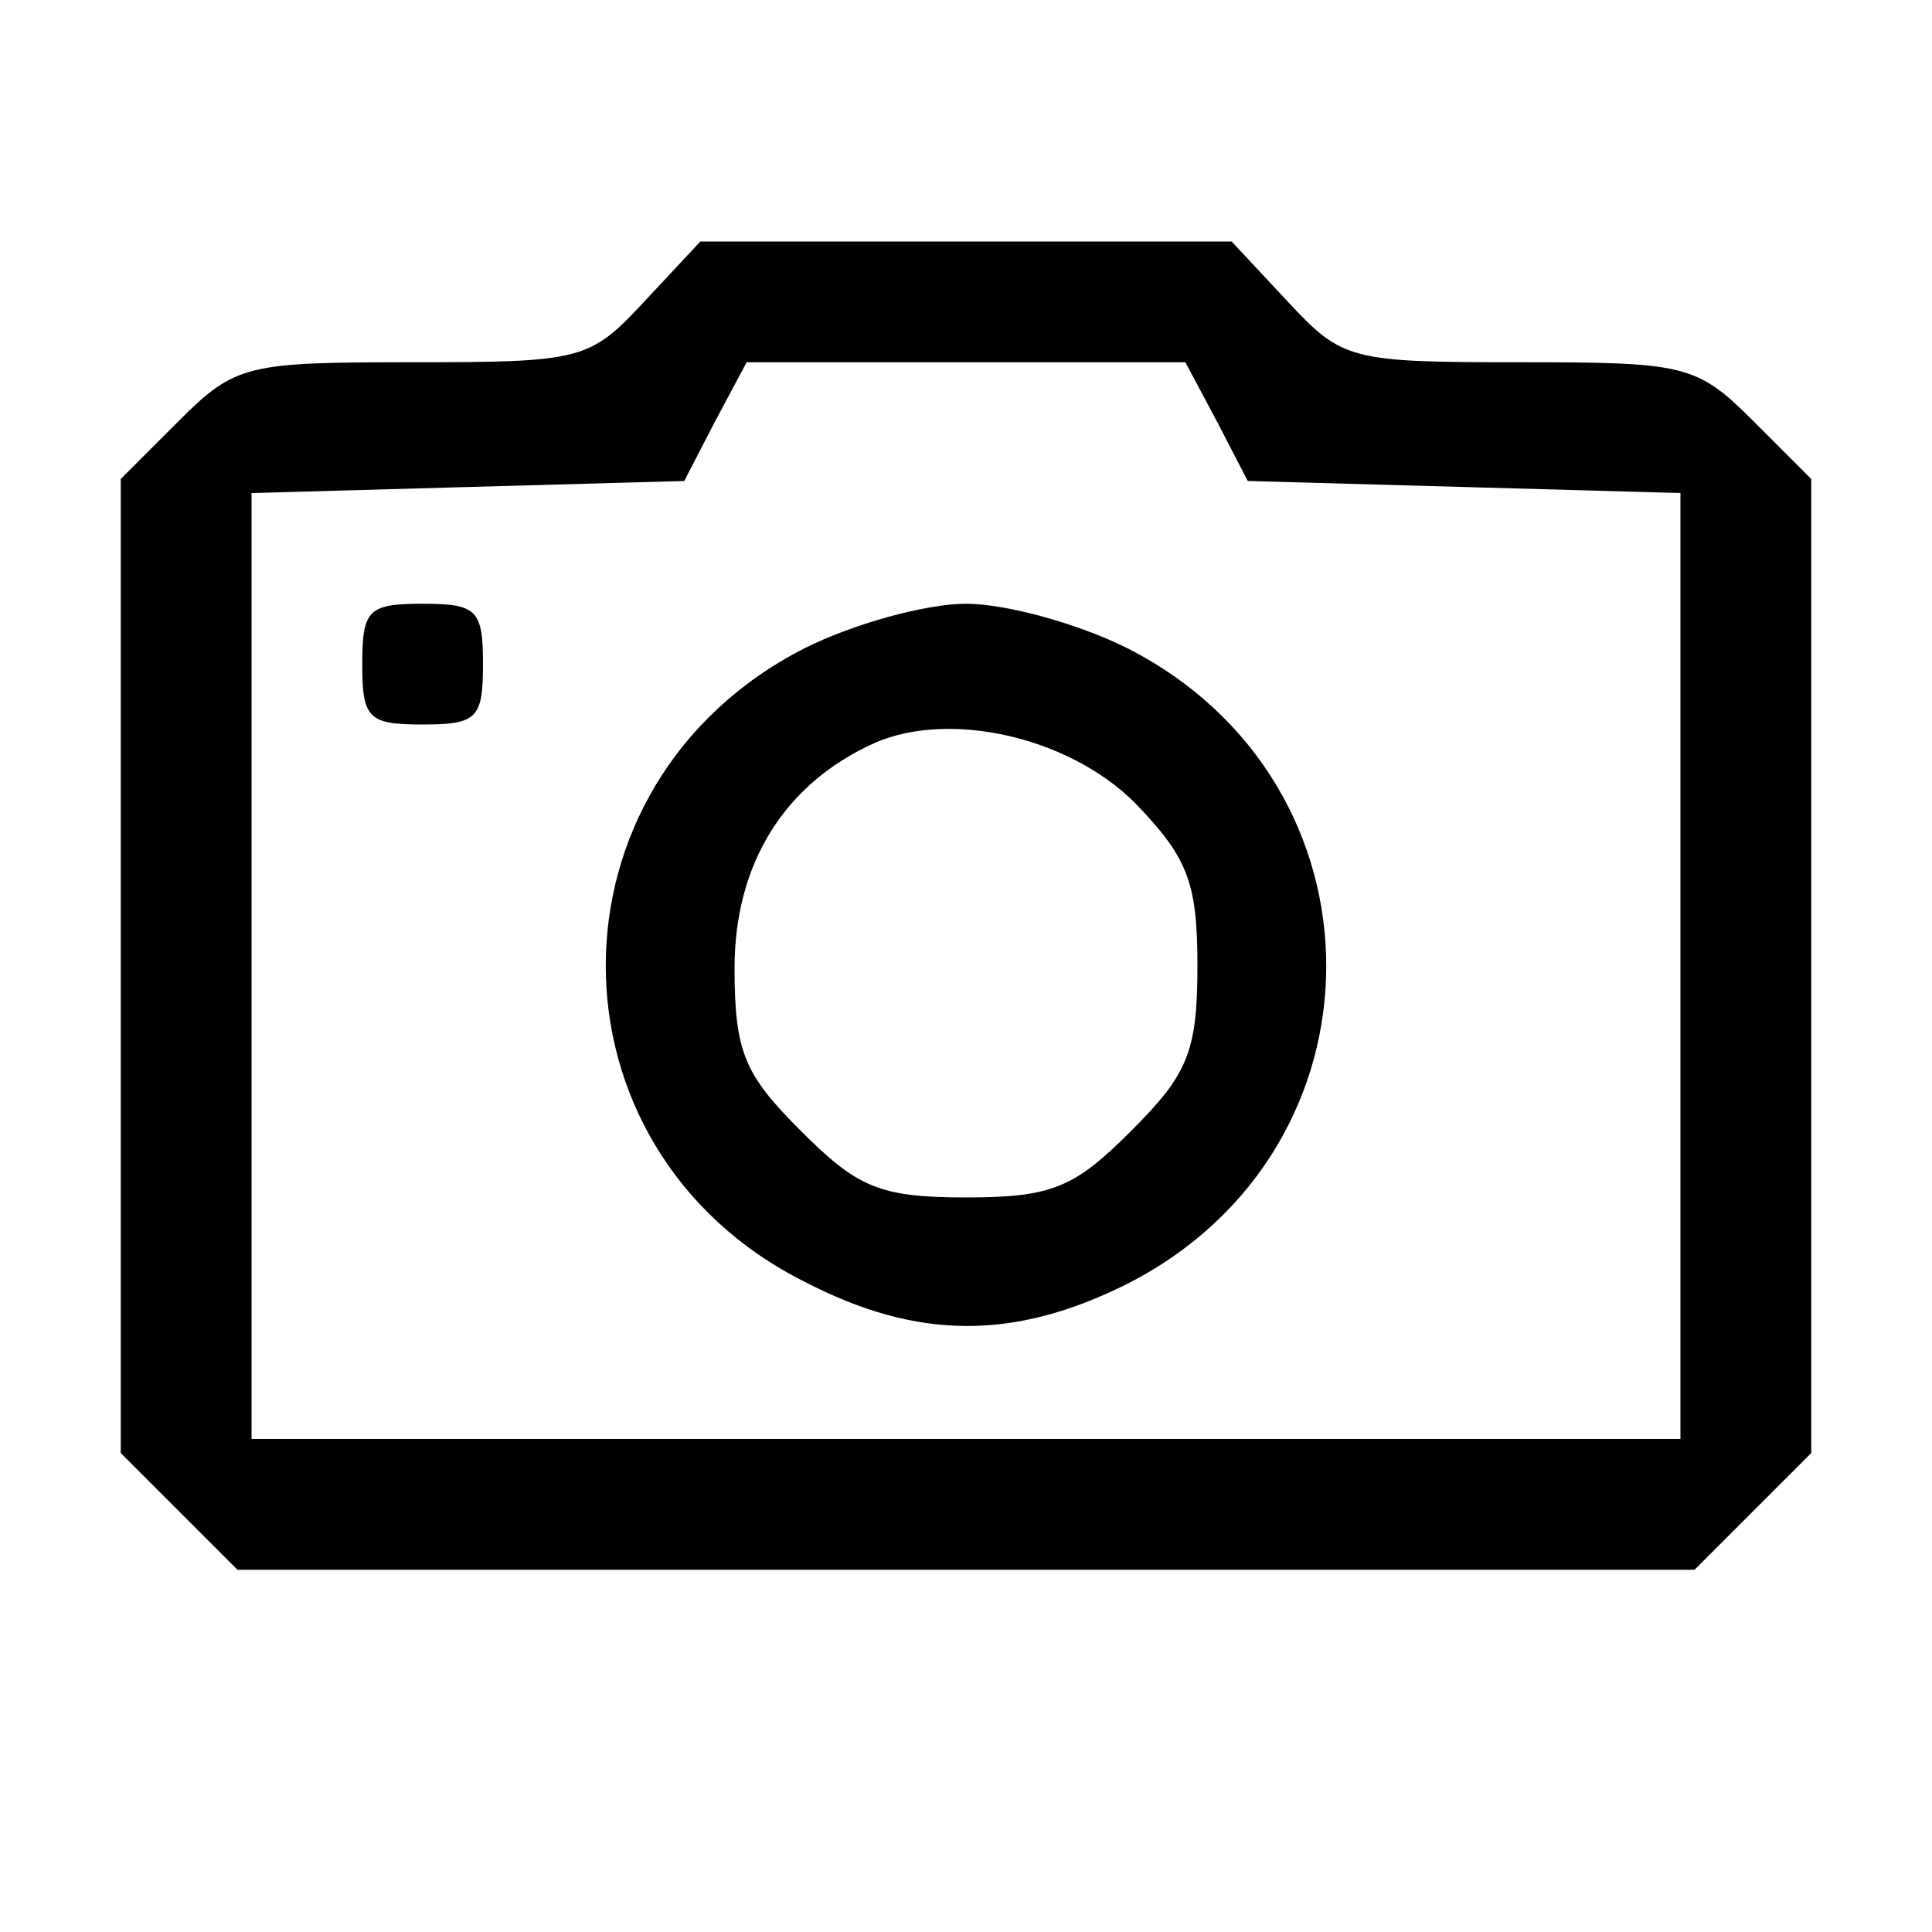 <?xml version="1.0" standalone="no"?>
<!DOCTYPE svg PUBLIC "-//W3C//DTD SVG 20010904//EN"
 "http://www.w3.org/TR/2001/REC-SVG-20010904/DTD/svg10.dtd">
<svg version="1.0" xmlns="http://www.w3.org/2000/svg"
 width="96pt" height="96pt" viewBox="0 0 96 96"
 preserveAspectRatio="xMidYMid meet">

<g transform="translate(0,96) scale(0.1,-0.1)"
fill="#000000" stroke="none">
<path d="M320 810 c-27 -29 -31 -30 -115 -30 -82 0 -88 -1 -116 -29 l-29 -29
0 -242 0 -242 29 -29 29 -29 362 0 362 0 29 29 29 29 0 242 0 242 -29 29 c-28
28 -34 29 -116 29 -84 0 -88 1 -115 30 l-28 30 -132 0 -132 0 -28 -30z m285
-60 l15 -29 108 -3 107 -3 0 -235 0 -235 -355 0 -355 0 0 235 0 235 107 3 108
3 15 29 16 30 109 0 109 0 16 -30z"/>
<path d="M180 630 c0 -27 3 -30 30 -30 27 0 30 3 30 30 0 27 -3 30 -30 30 -27
0 -30 -3 -30 -30z"/>
<path d="M400 638 c-132 -67 -132 -249 0 -315 56 -29 104 -29 160 -1 132 67
132 249 0 316 -24 12 -60 22 -80 22 -20 0 -56 -10 -80 -22z m164 -77 c26 -27
31 -39 31 -81 0 -43 -5 -54 -33 -82 -28 -28 -39 -33 -82 -33 -43 0 -54 5 -82
33 -28 28 -33 39 -33 81 0 52 25 92 70 112 37 16 96 3 129 -30z"/>
</g>
</svg>
